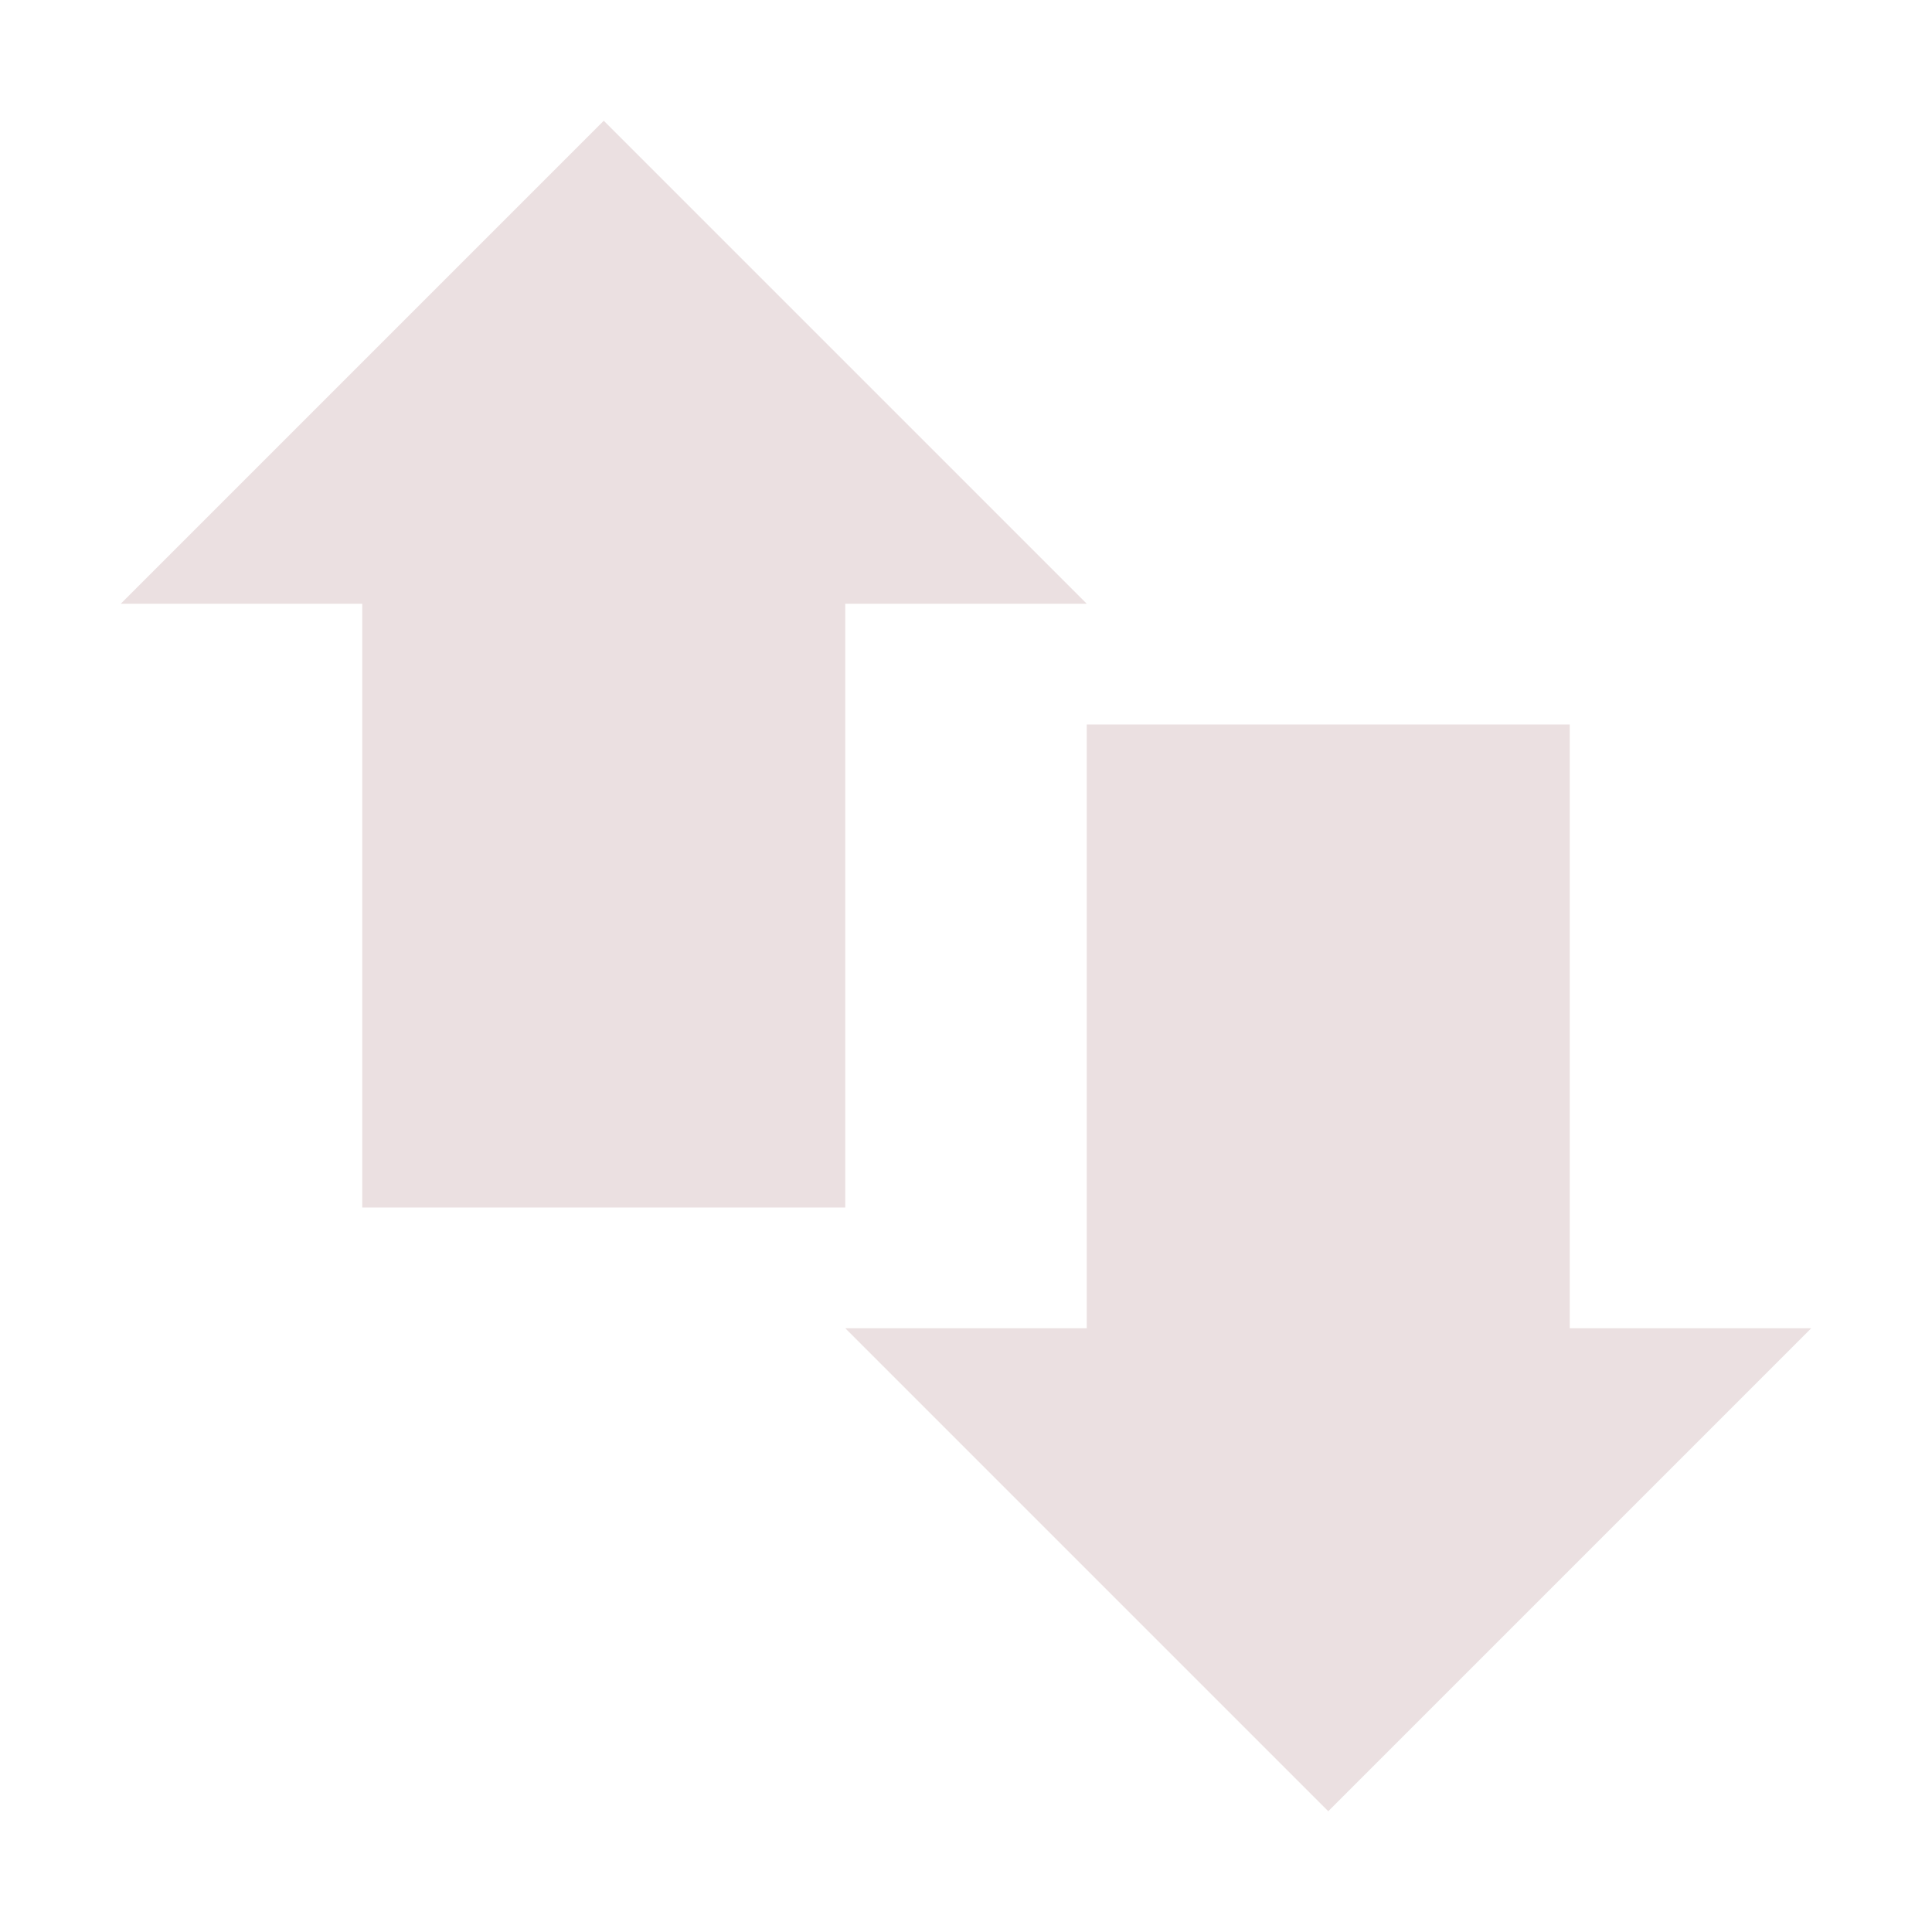 <svg xmlns="http://www.w3.org/2000/svg" width="16" height="16" version="1.1">
 <path style="fill:#ebe0e1" d="M 3,4 H 7 V 10 H 3 Z"/>
 <path style="fill:#ebe0e1" d="M 9,6 H 13 V 12 H 9 Z"/>
 <path style="fill:#ebe0e1" d="M 1,5 H 9 L 5,1 Z"/>
 <path style="fill:#ebe0e1" d="M 15,11 H 7 L 11,15 Z"/>
</svg>
